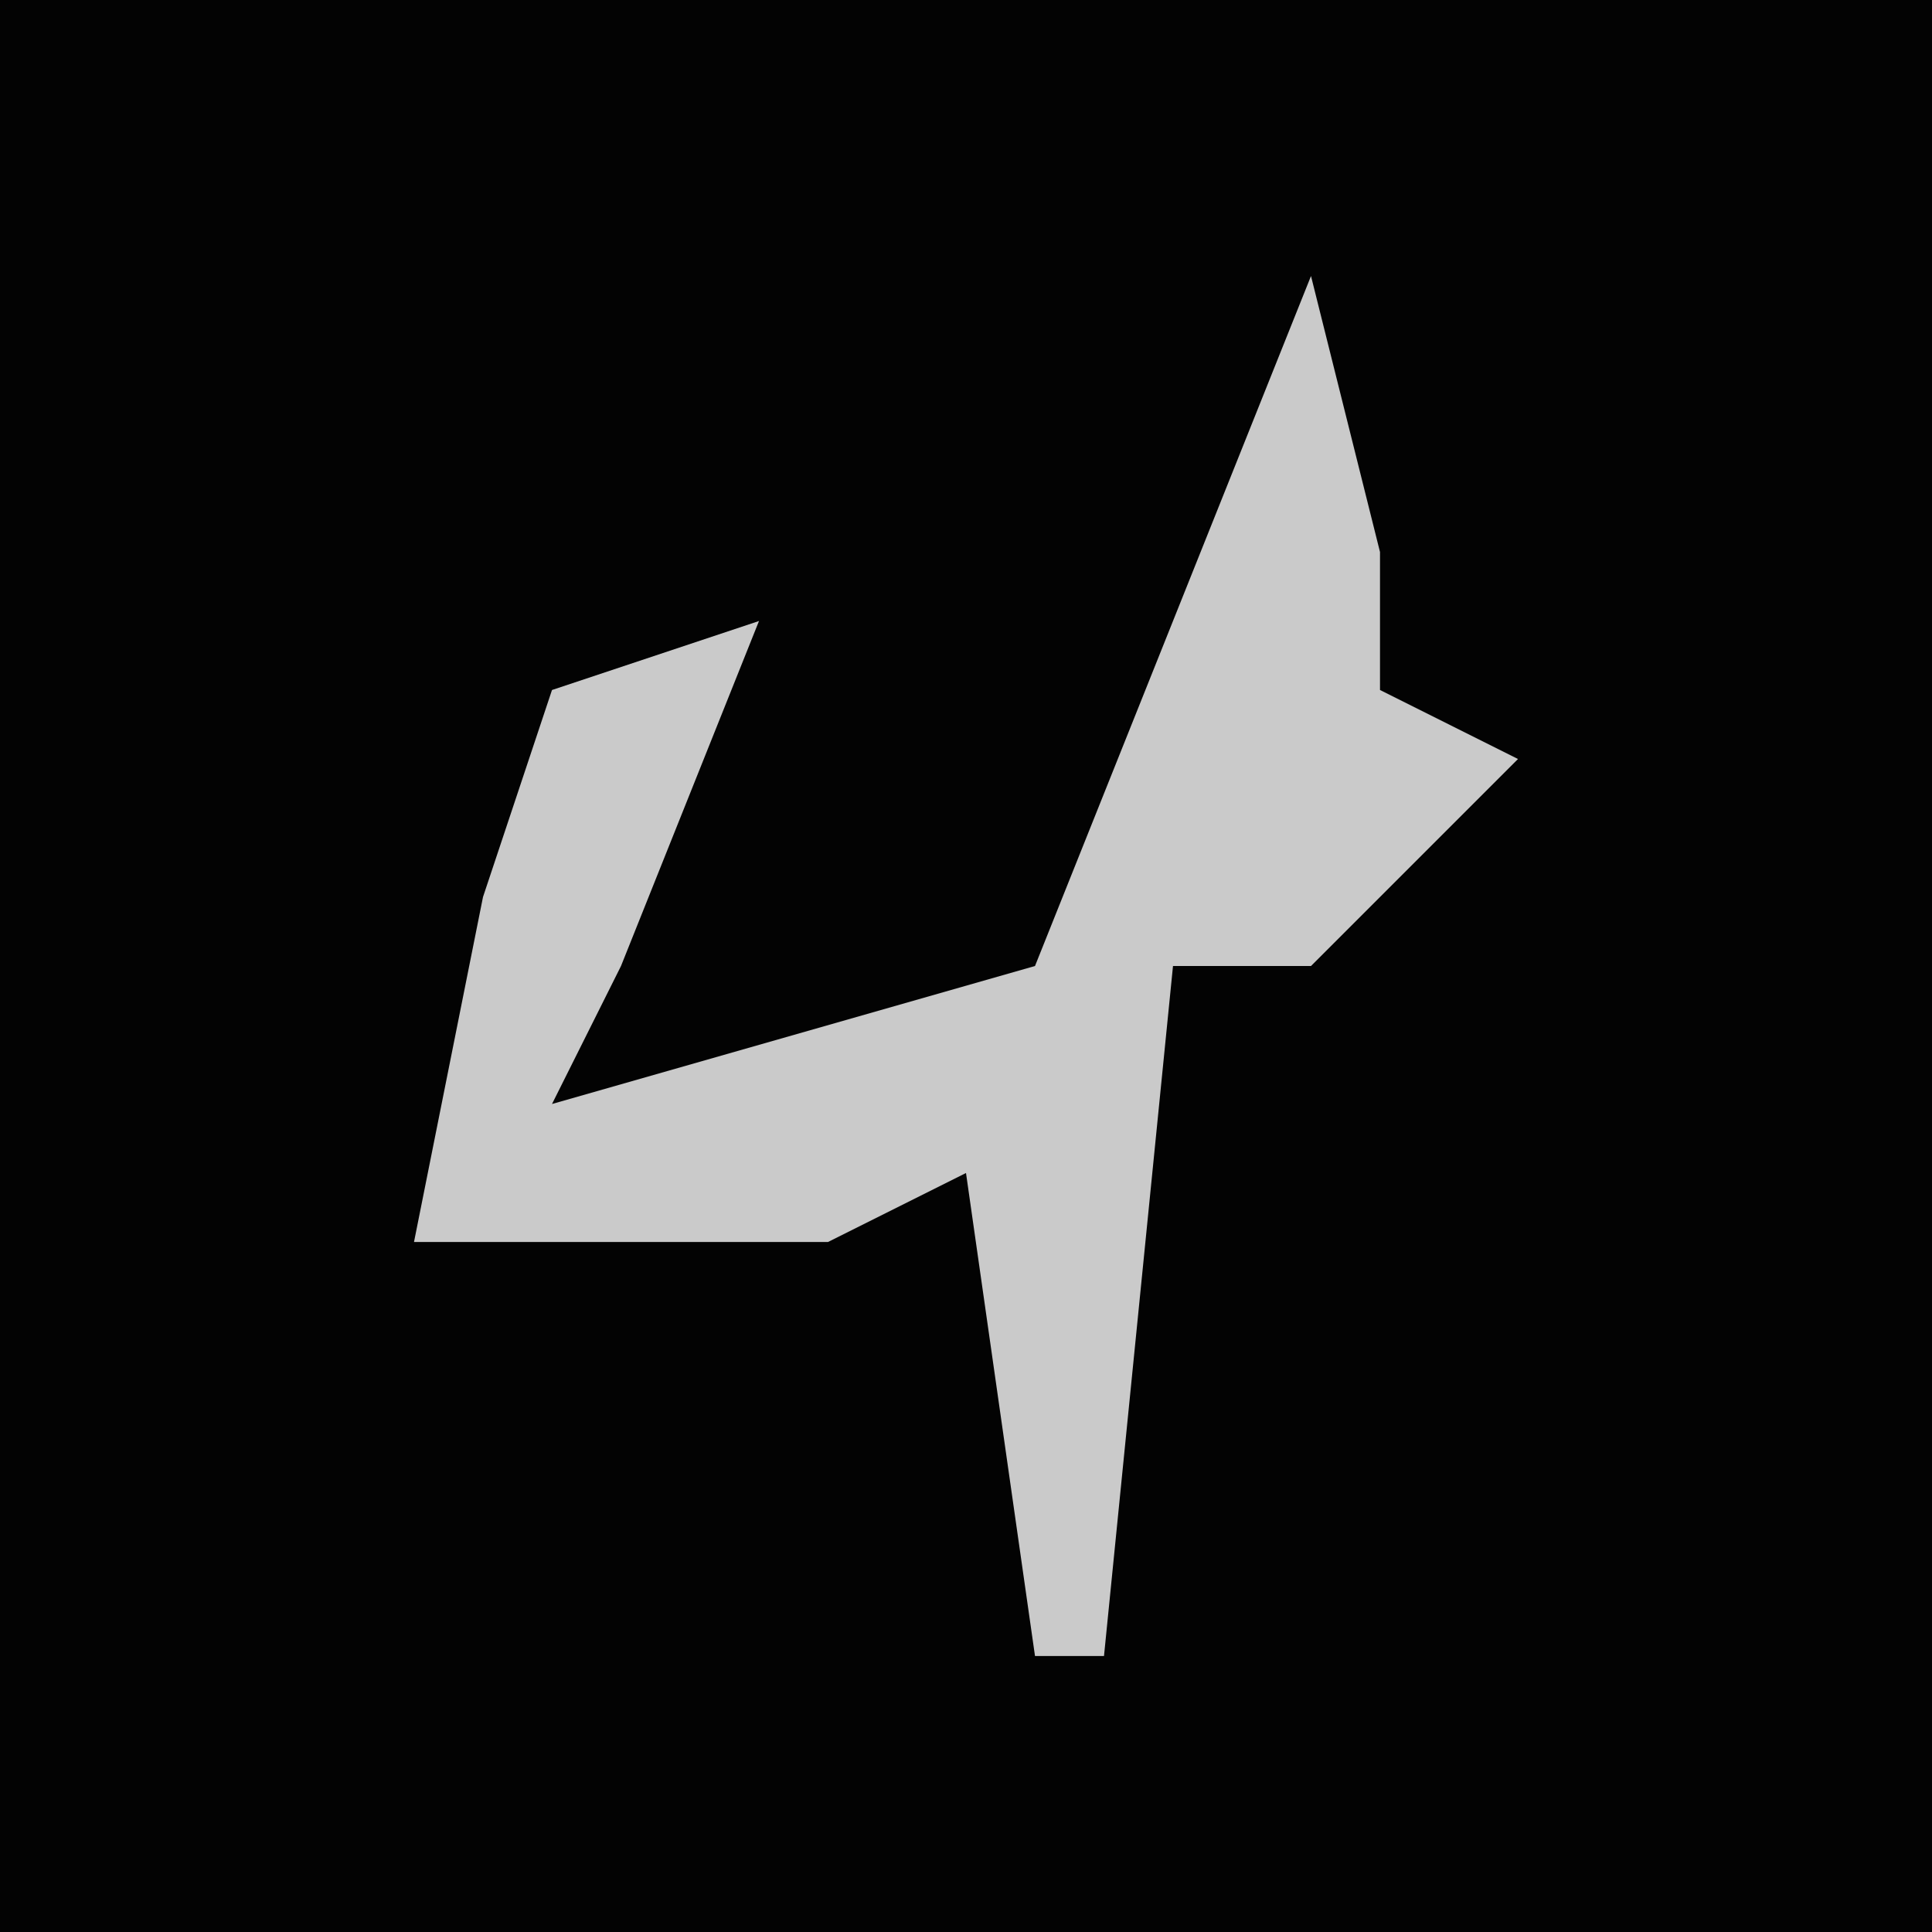 <?xml version="1.0" encoding="UTF-8"?>
<svg version="1.1" xmlns="http://www.w3.org/2000/svg" width="28" height="28">
<path d="M0,0 L28,0 L28,28 L0,28 Z " fill="#030303" transform="translate(0,0)"/>
<path d="M0,0 L1,4 L1,6 L3,7 L0,10 L-2,10 L-3,20 L-4,20 L-5,13 L-7,14 L-13,14 L-12,9 L-11,6 L-8,5 L-10,10 L-11,12 L-4,10 Z " fill="#CACACA" transform="translate(19,4)"/>
</svg>
